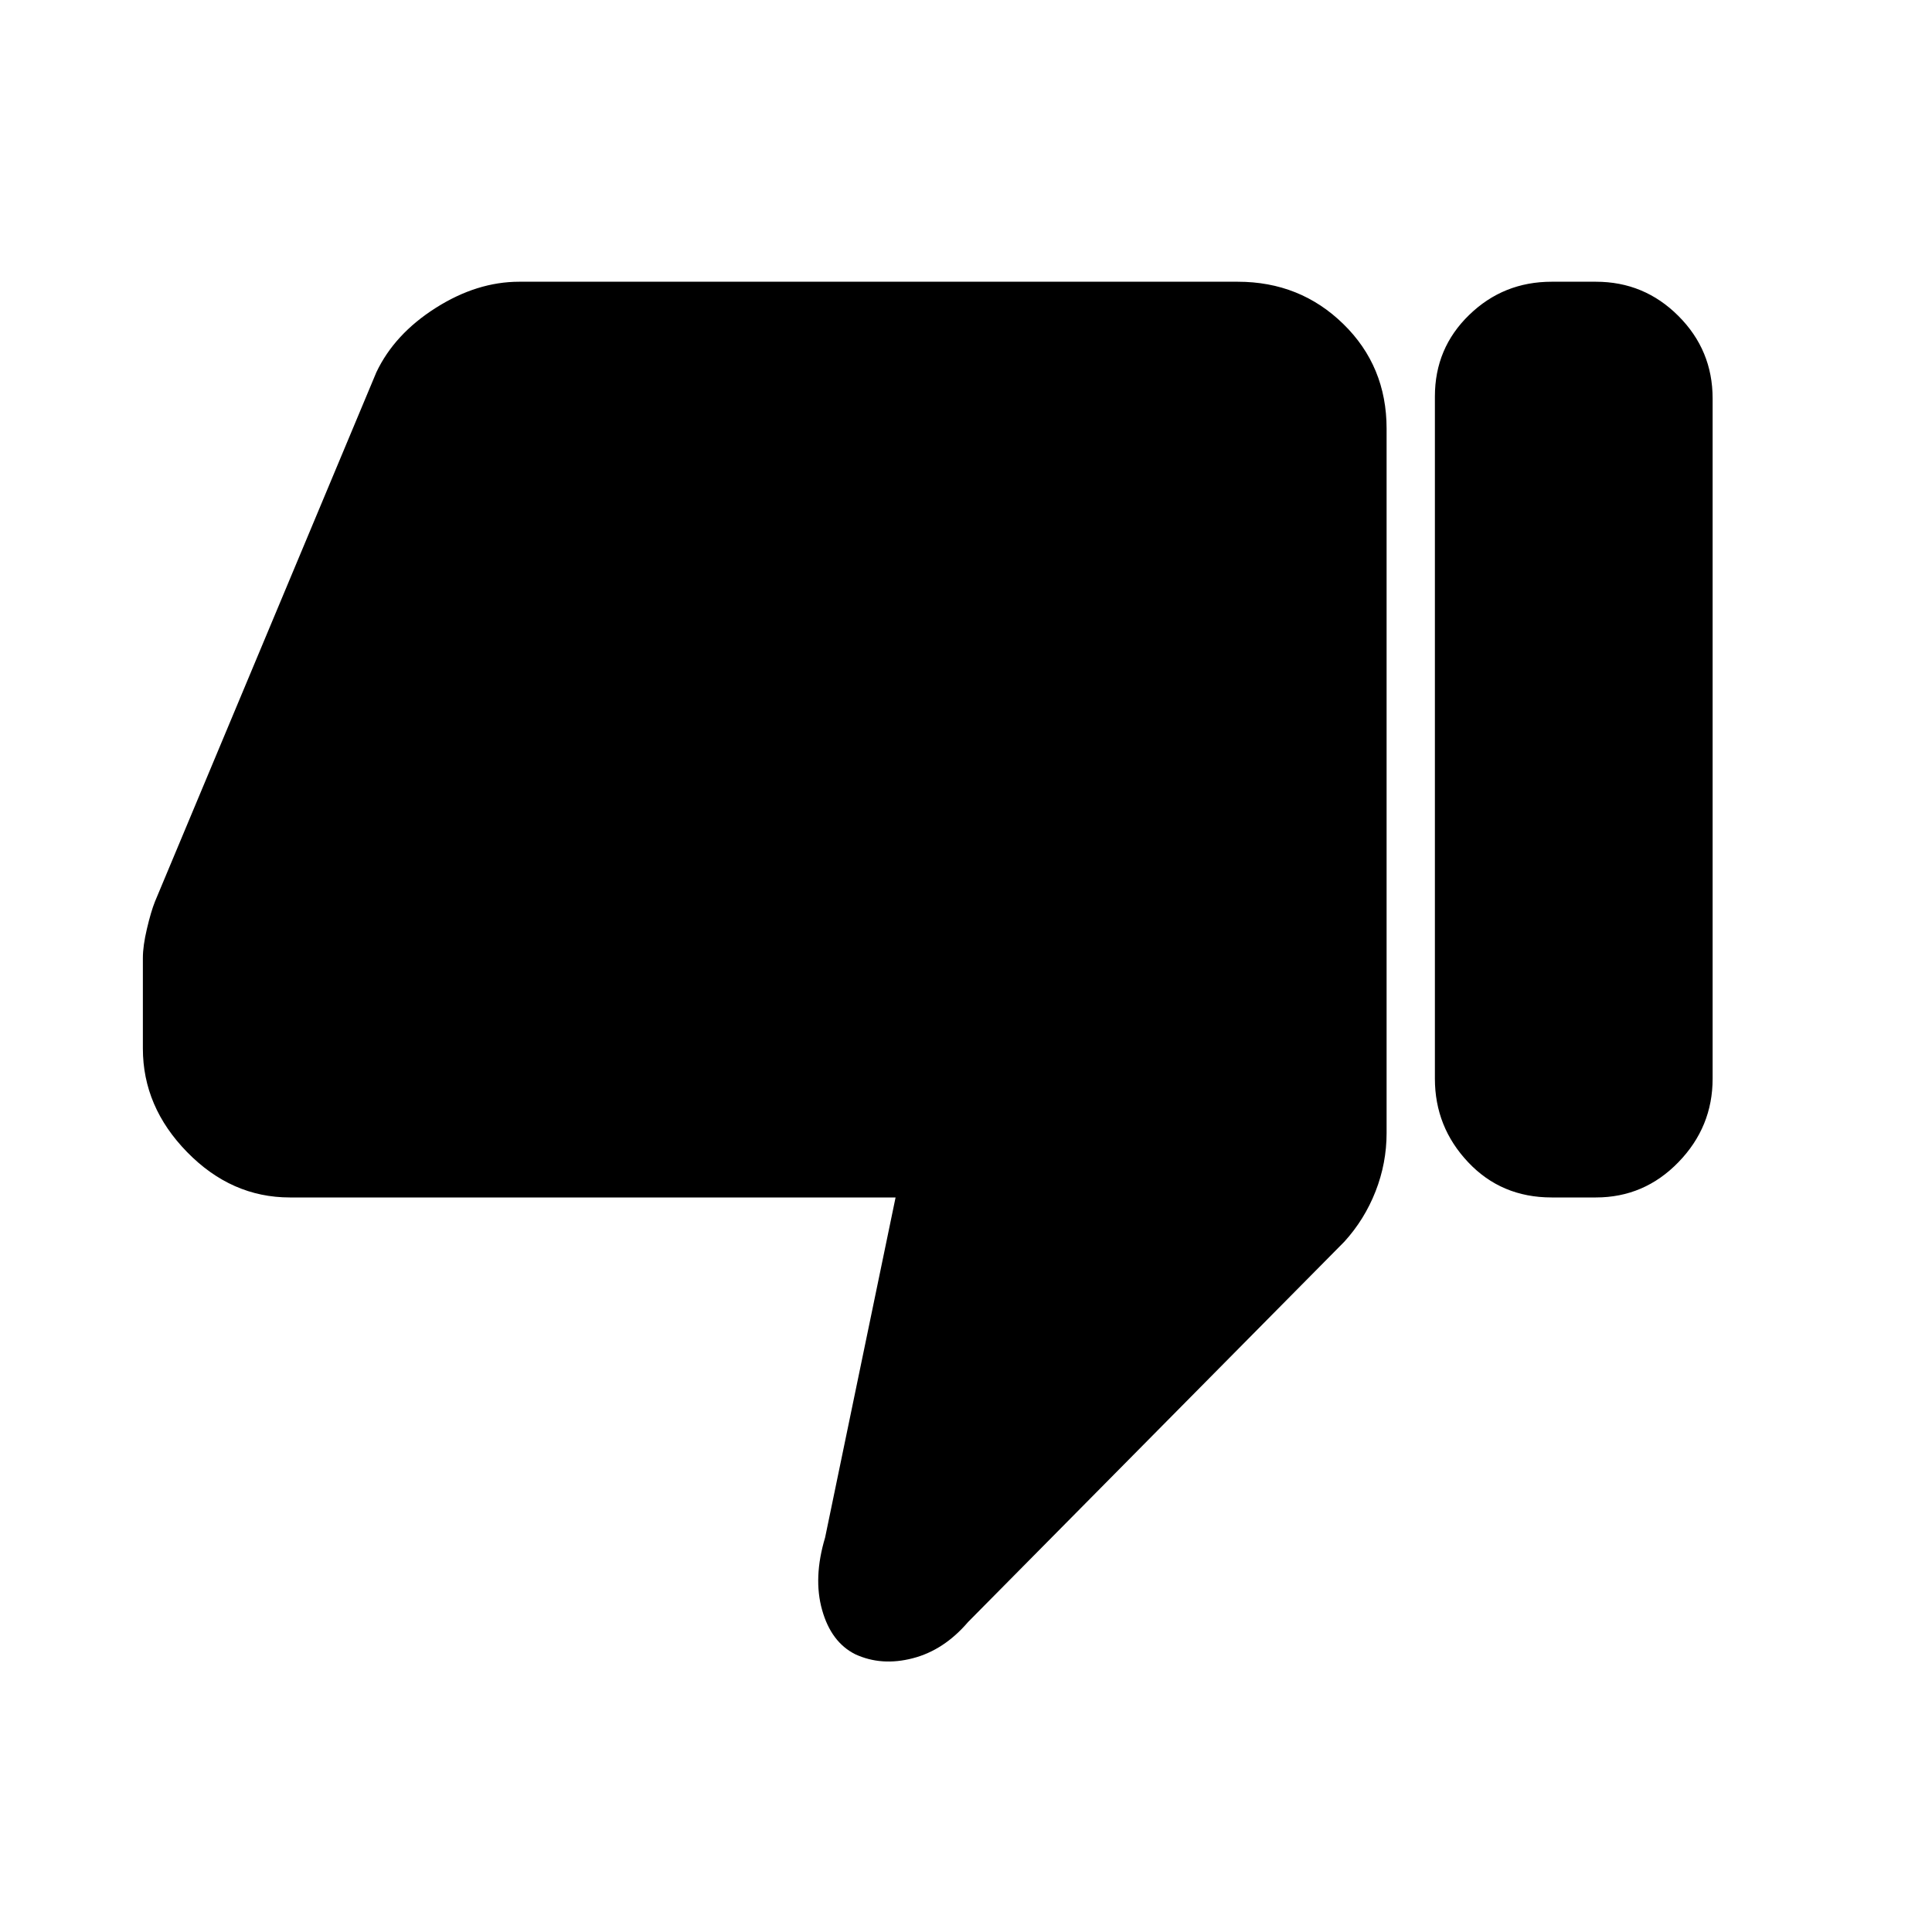 <svg xmlns="http://www.w3.org/2000/svg" height="40" width="40"><path d="M6 24.792q-1.208 0-2.125-.938-.917-.937-.917-2.146v-1.875q0-.25.084-.604.083-.354.166-.562L7.792 7.708q.375-.791 1.229-1.333.854-.542 1.729-.542h14.875q1.292 0 2.187.875.896.875.896 2.167v14.583q0 .625-.229 1.209-.229.583-.646 1.041l-7.791 7.875q-.5.584-1.146.75-.646.167-1.188-.083-.5-.25-.687-.917-.188-.666.062-1.5l1.459-7.041ZM33.042 5.833q1 0 1.708.709.708.708.708 1.708v14.083q0 1-.708 1.729-.708.73-1.708.73h-.917q-1.042 0-1.729-.73-.688-.729-.688-1.729V8.208q0-1 .709-1.687.708-.688 1.708-.688Z"/></svg>